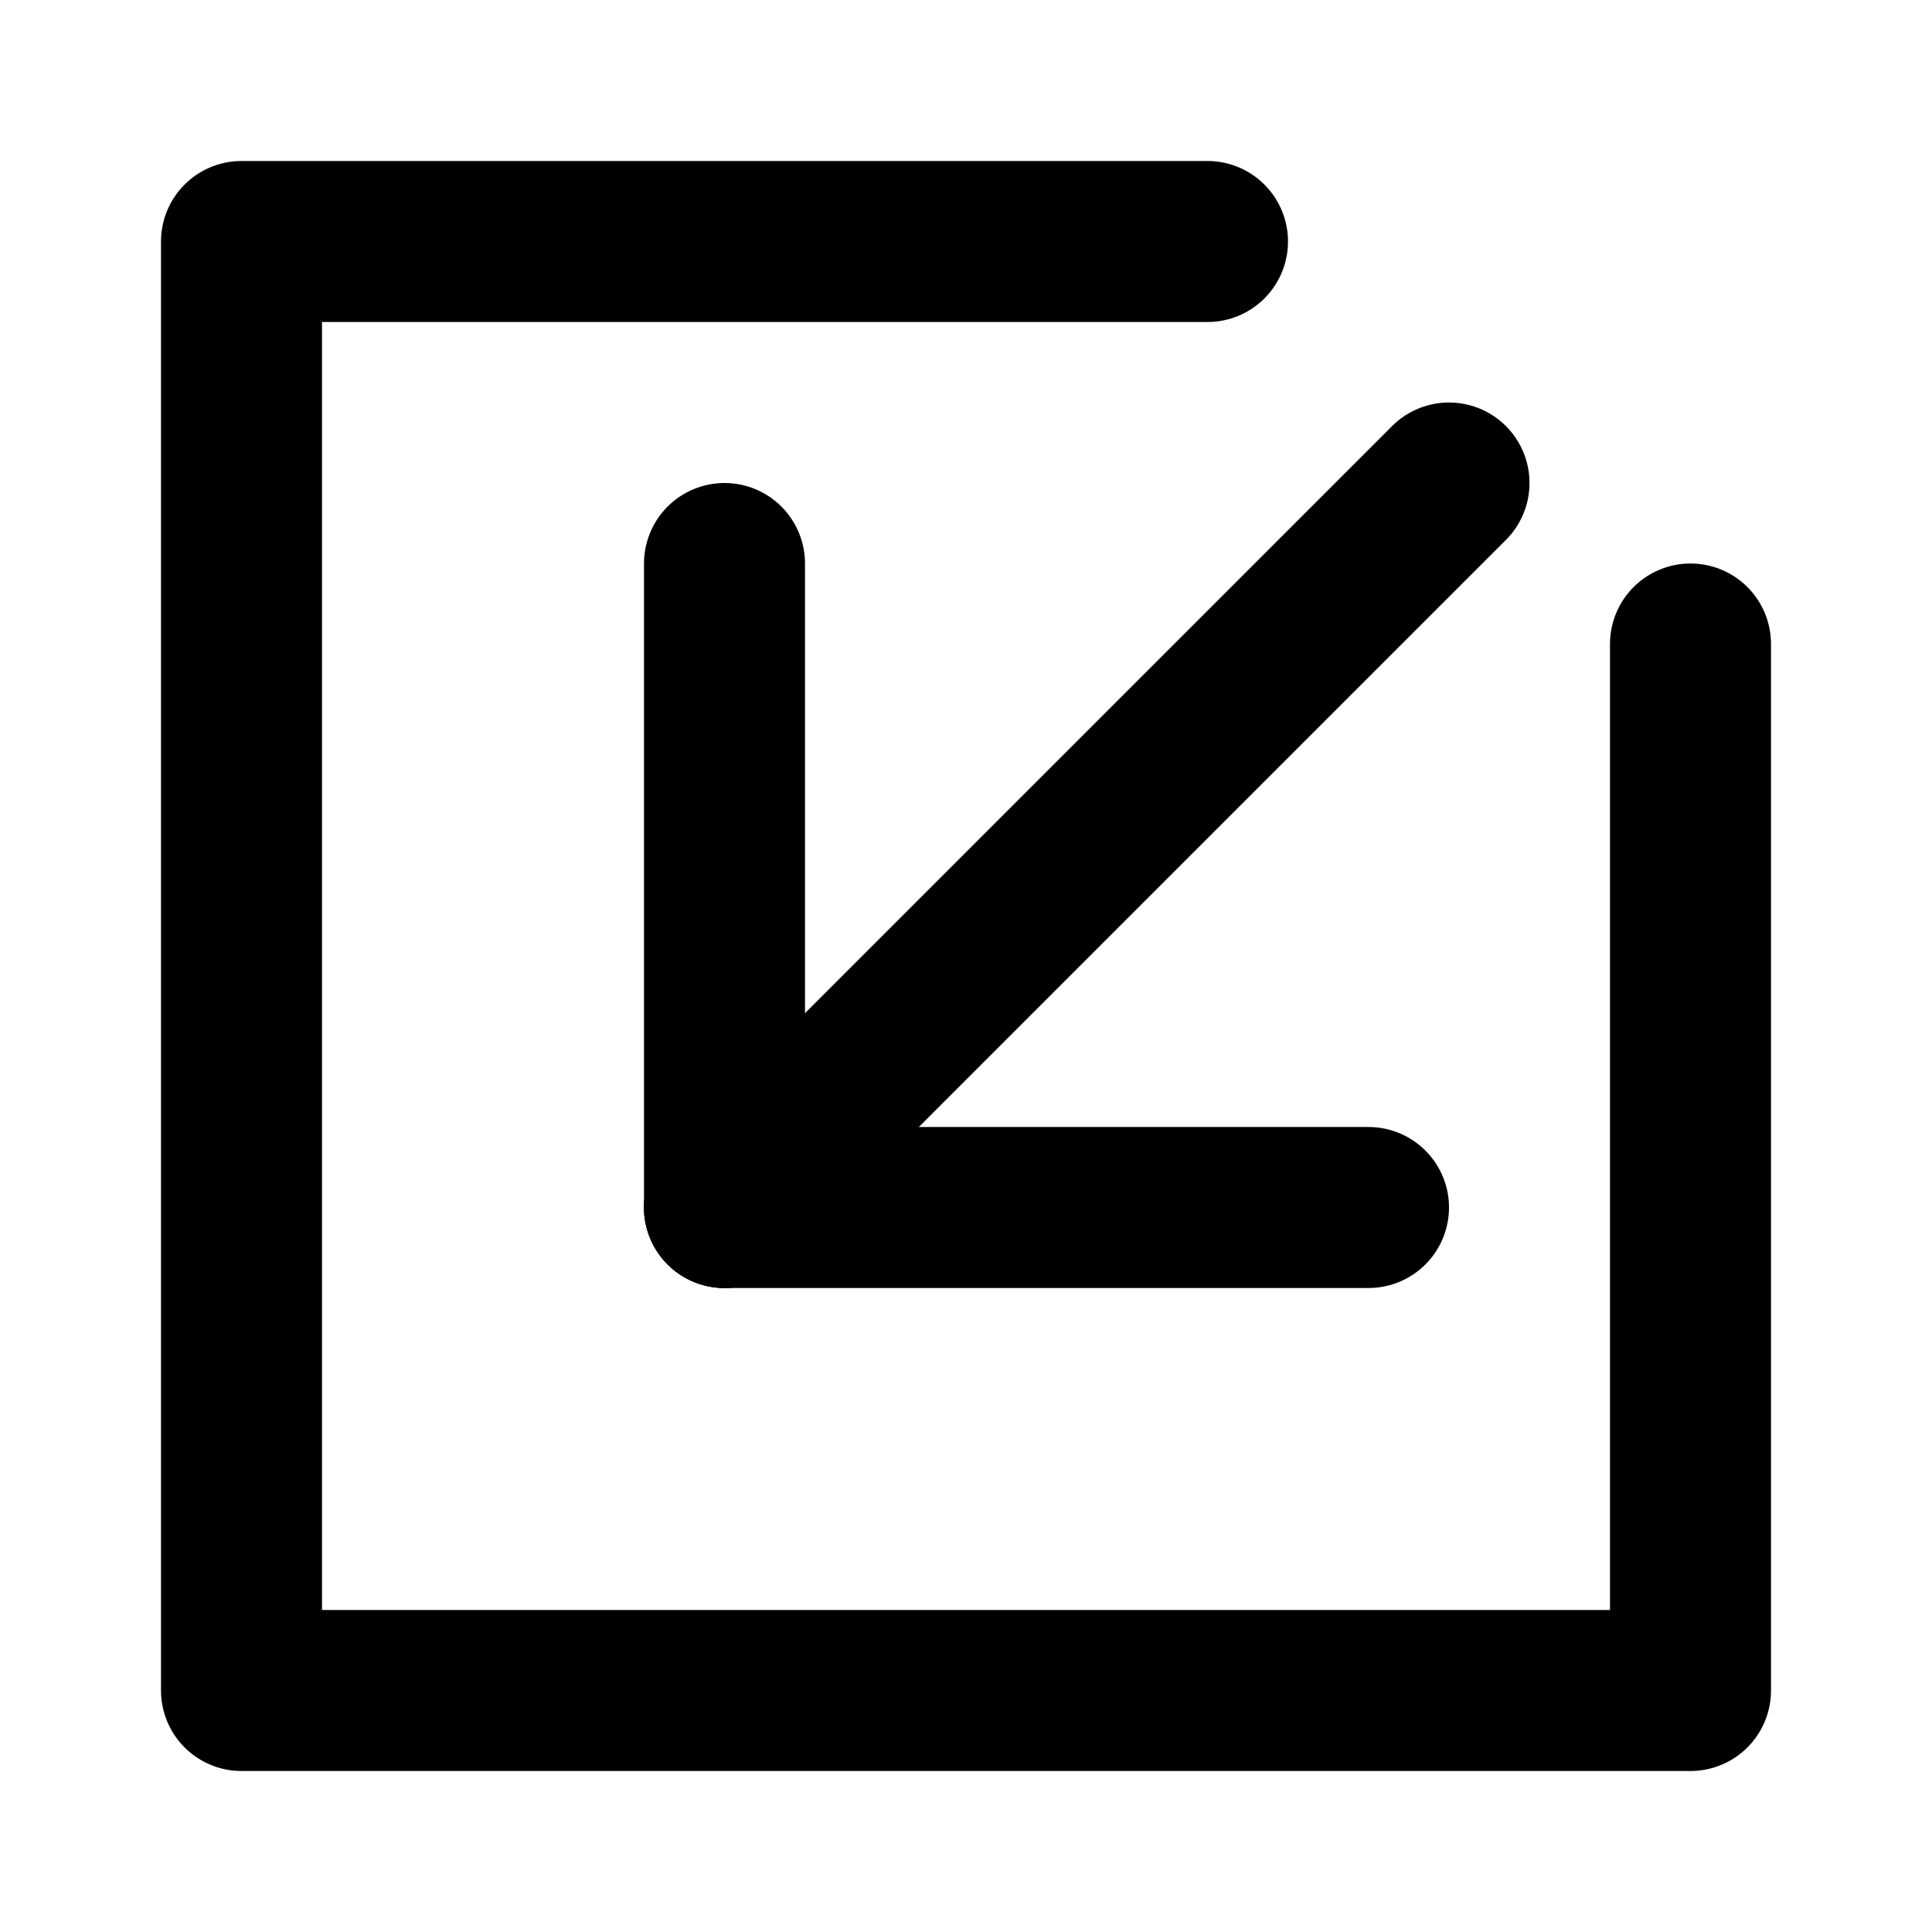 <svg xmlns="http://www.w3.org/2000/svg" width="24" height="24" viewBox="0 0 24 24">
  <g fill="none" fill-rule="evenodd" stroke="#000" stroke-linecap="round" stroke-linejoin="round" stroke-width="2" transform="matrix(-1 0 0 1 21 3)">
    <polyline points="6 0 18 0 18 18 0 18 0 5"/>
    <g transform="translate(2 2)">
      <line x1="1" x2="10" y1="10" y2="1" transform="rotate(90 5.5 5.5)"/>
      <line x1="14" x2="6" y1="6" y2="6" transform="rotate(90 10 6)"/>
      <line x1="6" x2="6" y1="6" y2="14" transform="rotate(90 6 10)"/>
    </g>
  </g>
</svg>
